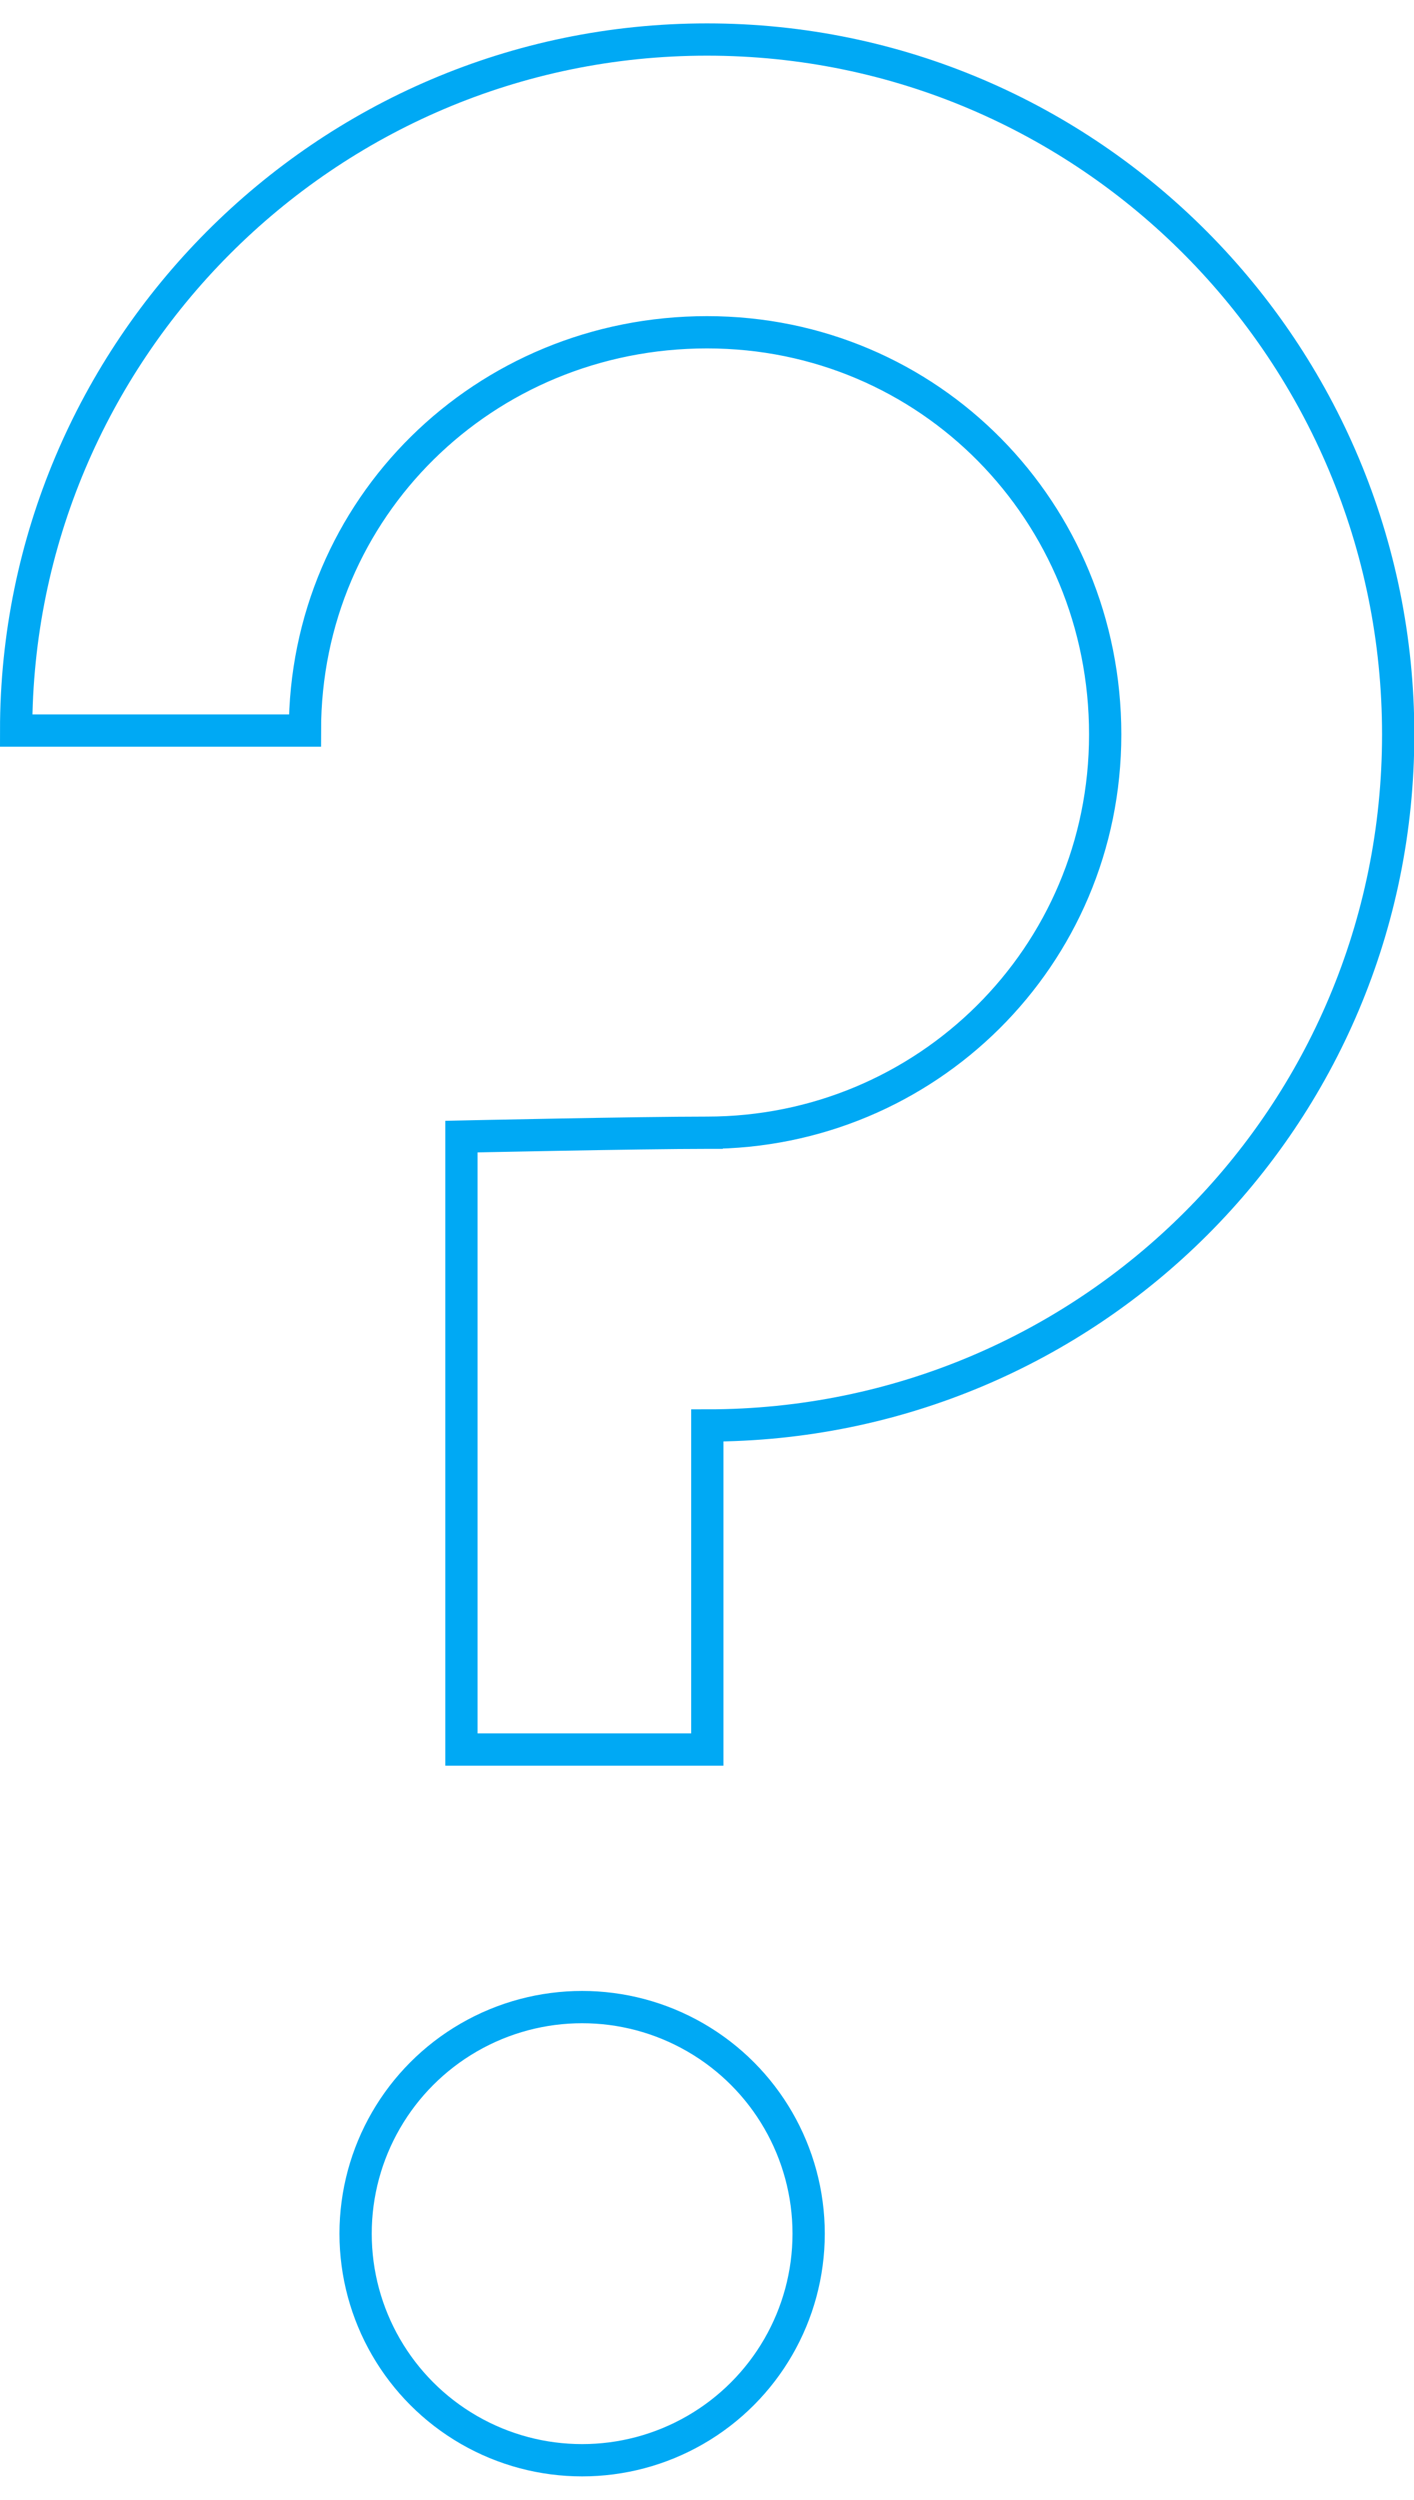 <?xml version="1.0" encoding="UTF-8"?><svg xmlns="http://www.w3.org/2000/svg" id="Exhibit_631f7aa97edb7" viewBox="0 0 43.82 76" aria-hidden="true" width="43px" height="76px"><defs><linearGradient class="cerosgradient" data-cerosgradient="true" id="CerosGradient_id13adc4c6a" gradientUnits="userSpaceOnUse" x1="50%" y1="100%" x2="50%" y2="0%"><stop offset="0%" stop-color="#d1d1d1"/><stop offset="100%" stop-color="#d1d1d1"/></linearGradient><linearGradient/><style>.cls-1-631f7aa97edb7{fill:none;stroke:#00a9f4;stroke-miterlimit:10;}</style></defs><circle class="cls-1-631f7aa97edb7" cx="18.04" cy="68.48" r="7.02"/><path class="cls-1-631f7aa97edb7" d="M22.4,34.37h-.48c-2.06,0-7.62,.12-7.62,.12v18.99h7.62v-10.04c11.85,0,21.41-9.56,21.41-21.41S33.77,.5,21.91,.5,.5,10.18,.5,21.91H9.45c0-6.9,5.56-12.34,12.46-12.34s12.34,5.56,12.34,12.46-5.56,12.34-12.34,12.34"/></svg>